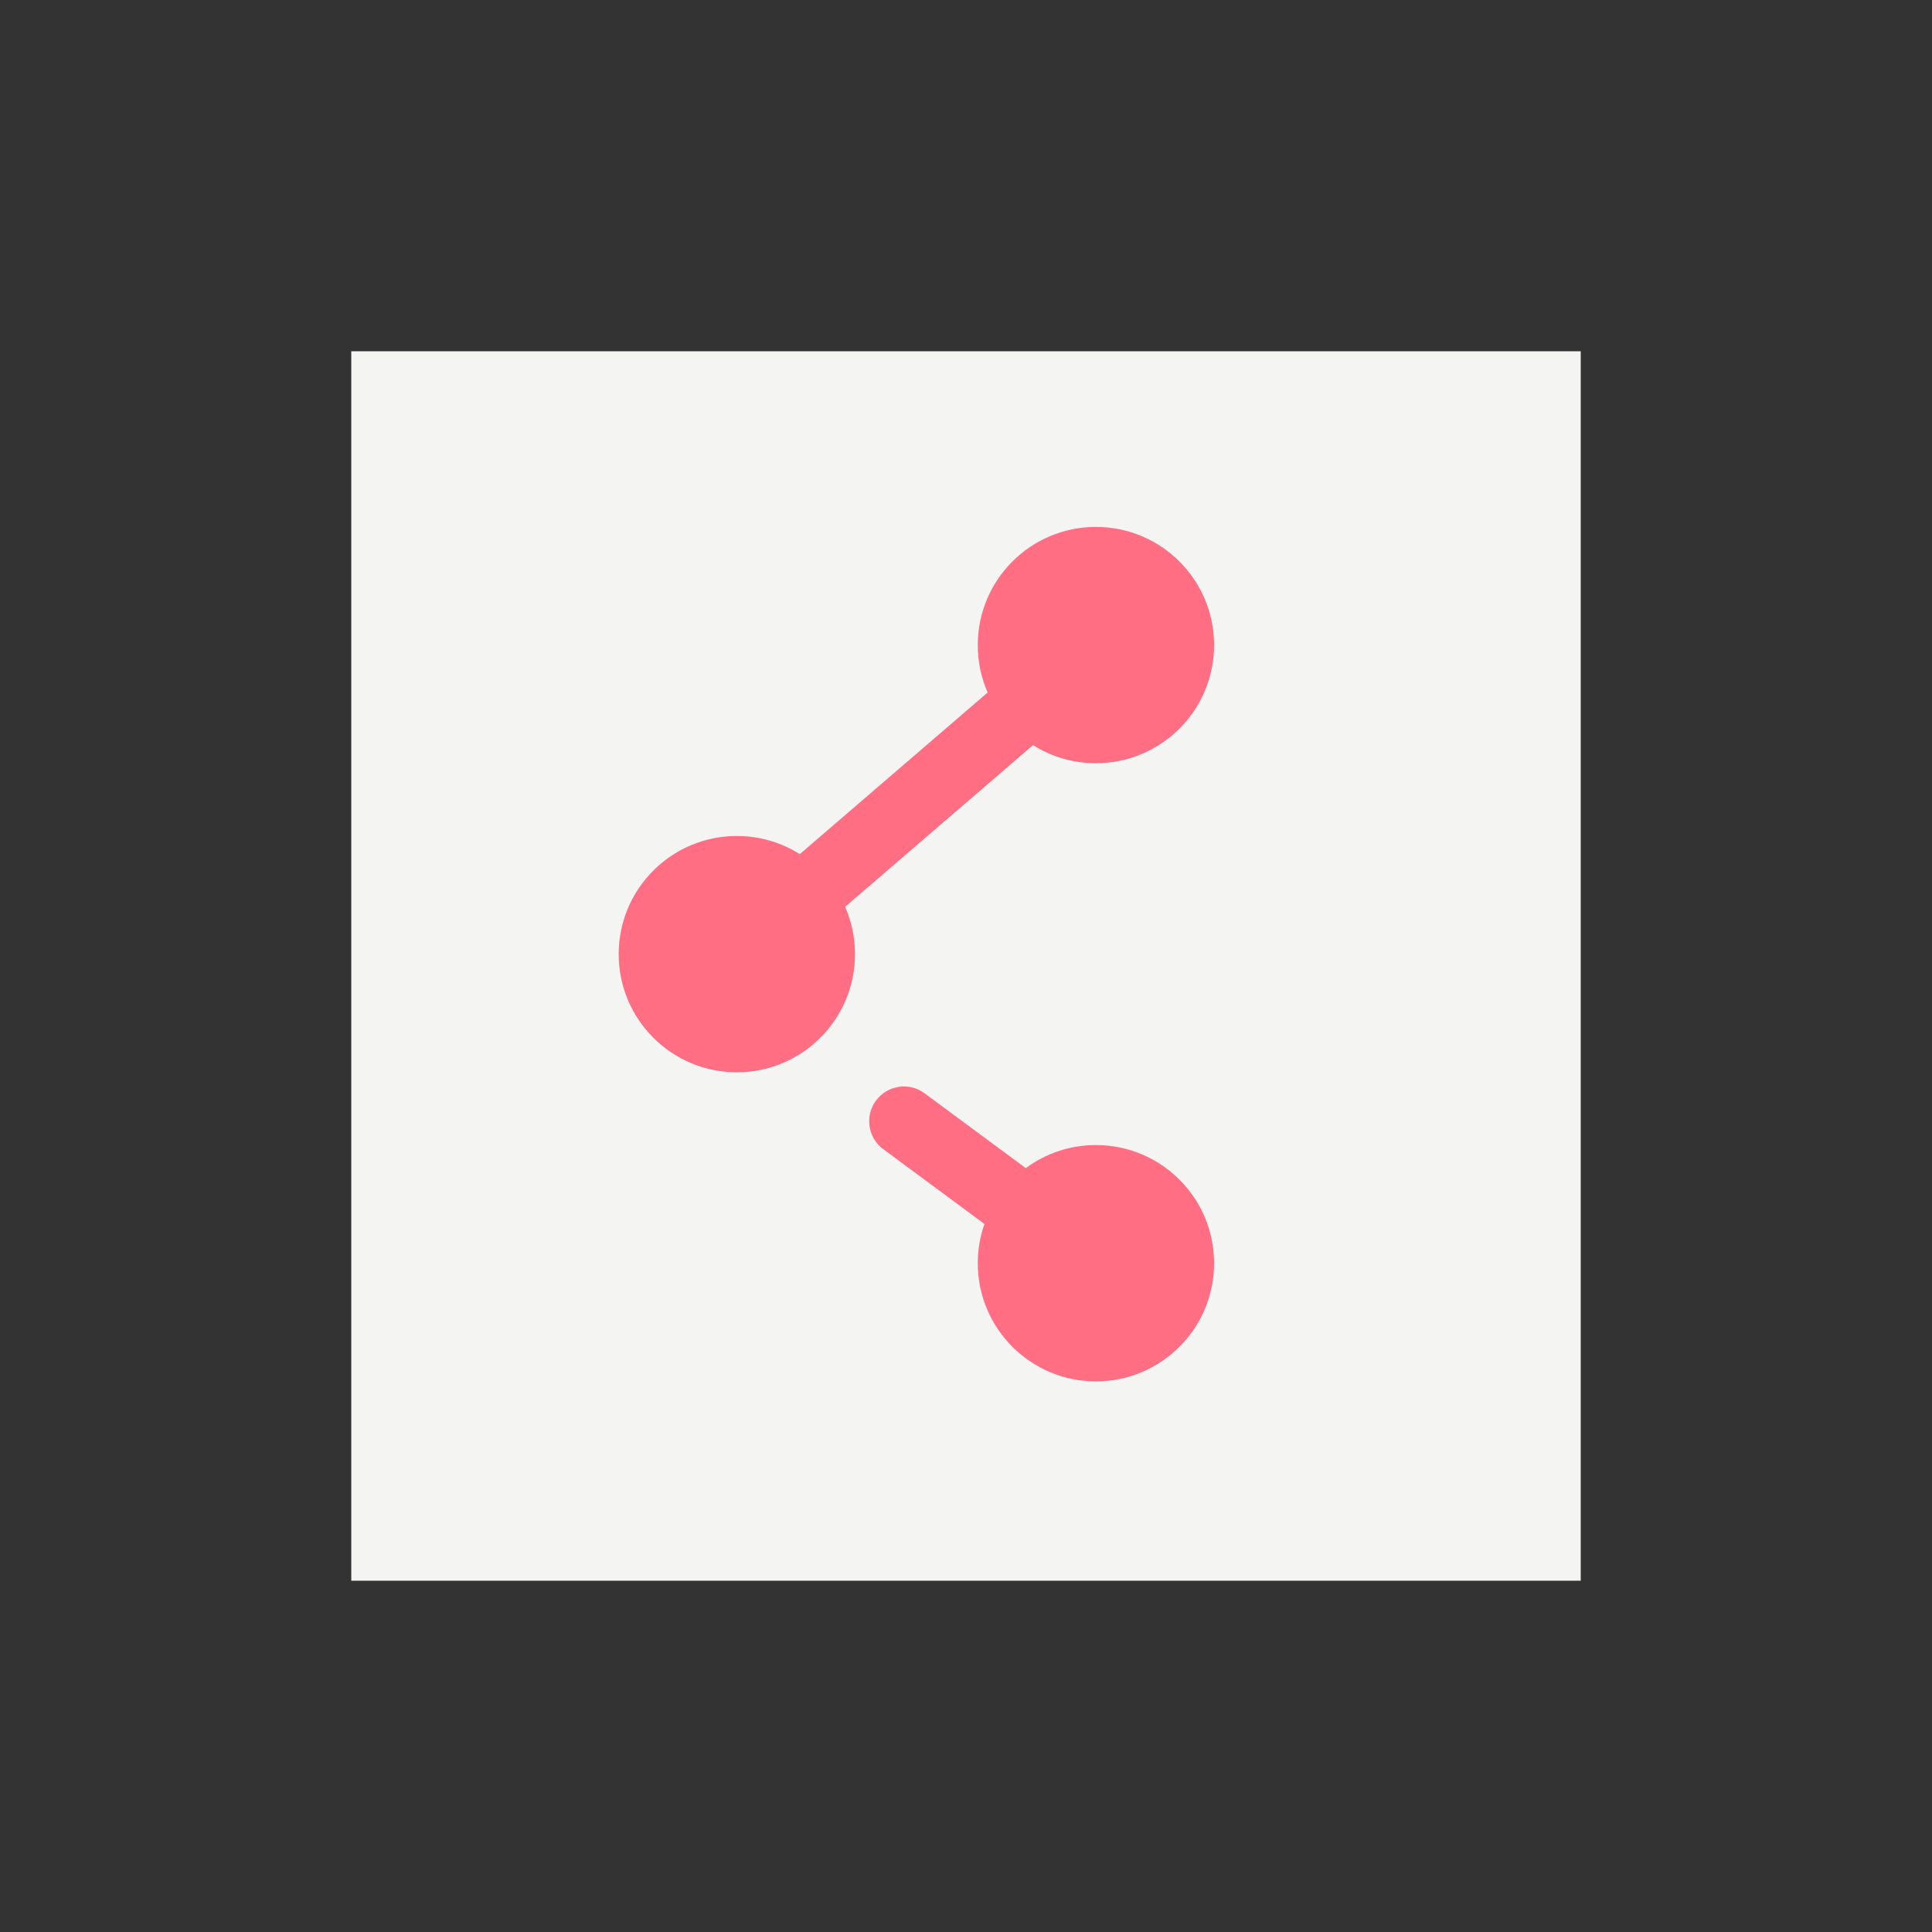 <svg width="44" height="44" viewBox="0 0 44 44" fill="none" xmlns="http://www.w3.org/2000/svg">
<rect x="0" y="0" width="44" height="44" fill="#333333" stroke="none"/>
<rect x="8" y="8" width="28" height="28" fill="#F4F4F3"/>
<path fill-rule="evenodd" clip-rule="evenodd" d="M24.959 17.382C26.445 17.382 27.65 16.177 27.65 14.691C27.65 13.205 26.445 12 24.959 12C23.473 12 22.268 13.205 22.268 14.691C22.268 15.075 22.348 15.44 22.493 15.771L18.215 19.452C17.8 19.19 17.308 19.039 16.781 19.039C15.295 19.039 14.09 20.244 14.09 21.73C14.09 23.216 15.295 24.421 16.781 24.421C18.267 24.421 19.472 23.216 19.472 21.73C19.472 21.346 19.392 20.982 19.247 20.652L23.526 16.97C23.941 17.231 24.432 17.382 24.959 17.382ZM24.959 31.46C26.445 31.46 27.65 30.255 27.65 28.769C27.65 27.282 26.445 26.078 24.959 26.078C24.36 26.078 23.808 26.273 23.361 26.603L21.056 24.899C20.705 24.639 20.21 24.713 19.95 25.065C19.69 25.416 19.764 25.912 20.116 26.171L22.42 27.875C22.321 28.155 22.268 28.456 22.268 28.769C22.268 30.255 23.473 31.46 24.959 31.46Z" fill="#FF6E83"/>
</svg>
